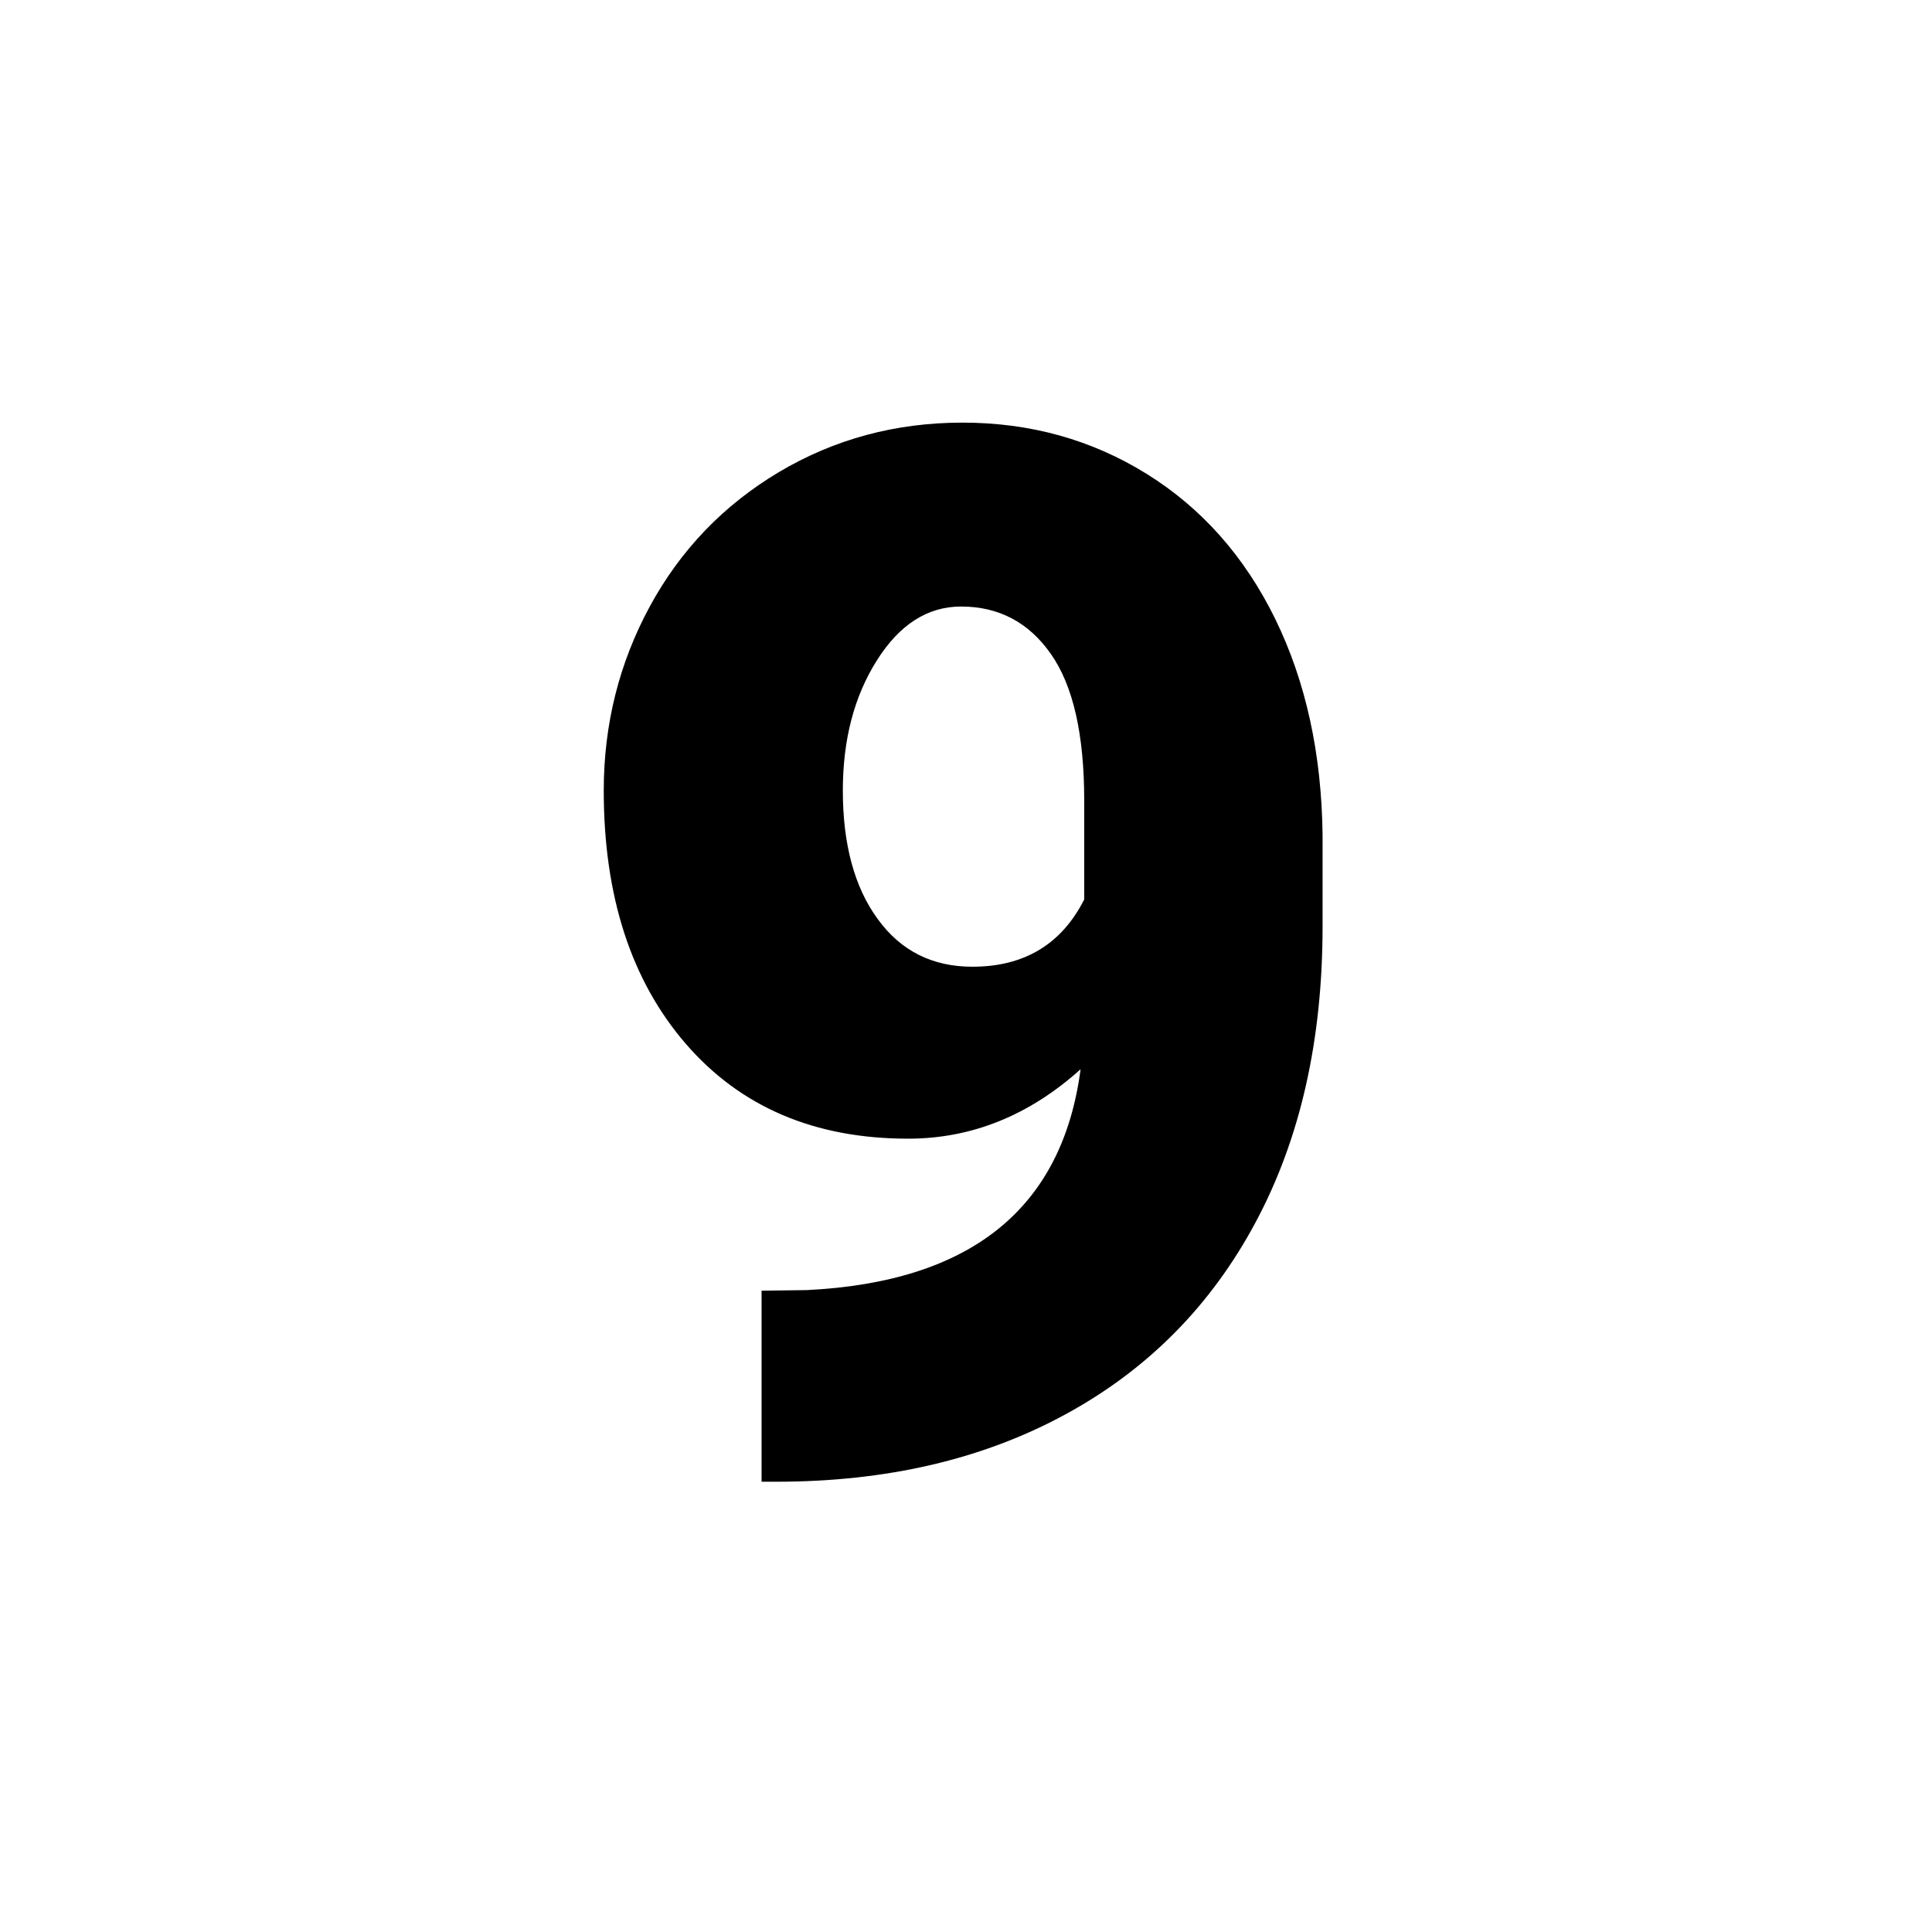 <svg width="2em" height="2em" viewBox="0 0 16 16" fill="currentColor" xmlns="http://www.w3.org/2000/svg">
        <path d="M6.43,12.271 C7.34,12.271 8.137,12.086 8.82,11.715 C9.504,11.344 10.03,10.812 10.399,10.121 C10.769,9.43 10.953,8.613 10.953,7.672 L10.953,7.672 L10.953,6.916 C10.945,6.24 10.814,5.644 10.561,5.126 C10.307,4.608 9.952,4.208 9.497,3.925 C9.042,3.642 8.533,3.5 7.971,3.5 C7.416,3.5 6.909,3.637 6.45,3.91 C5.991,4.184 5.635,4.555 5.381,5.023 C5.127,5.492 5,6 5,6.547 C5,7.422 5.227,8.121 5.68,8.645 C6.133,9.168 6.746,9.43 7.52,9.43 C8.047,9.43 8.523,9.238 8.949,8.855 C8.797,10.008 8.041,10.617 6.682,10.684 L6.682,10.684 L6.307,10.689 L6.307,12.271 L6.43,12.271 Z M8.053,8.006 C7.721,8.006 7.459,7.874 7.268,7.61 C7.076,7.347 6.98,6.992 6.98,6.547 C6.98,6.125 7.074,5.766 7.262,5.469 C7.449,5.172 7.682,5.023 7.959,5.023 C8.271,5.023 8.52,5.154 8.703,5.416 C8.887,5.678 8.979,6.082 8.979,6.629 L8.979,6.629 L8.979,7.449 C8.791,7.82 8.482,8.006 8.053,8.006 Z"></path>
      </svg>